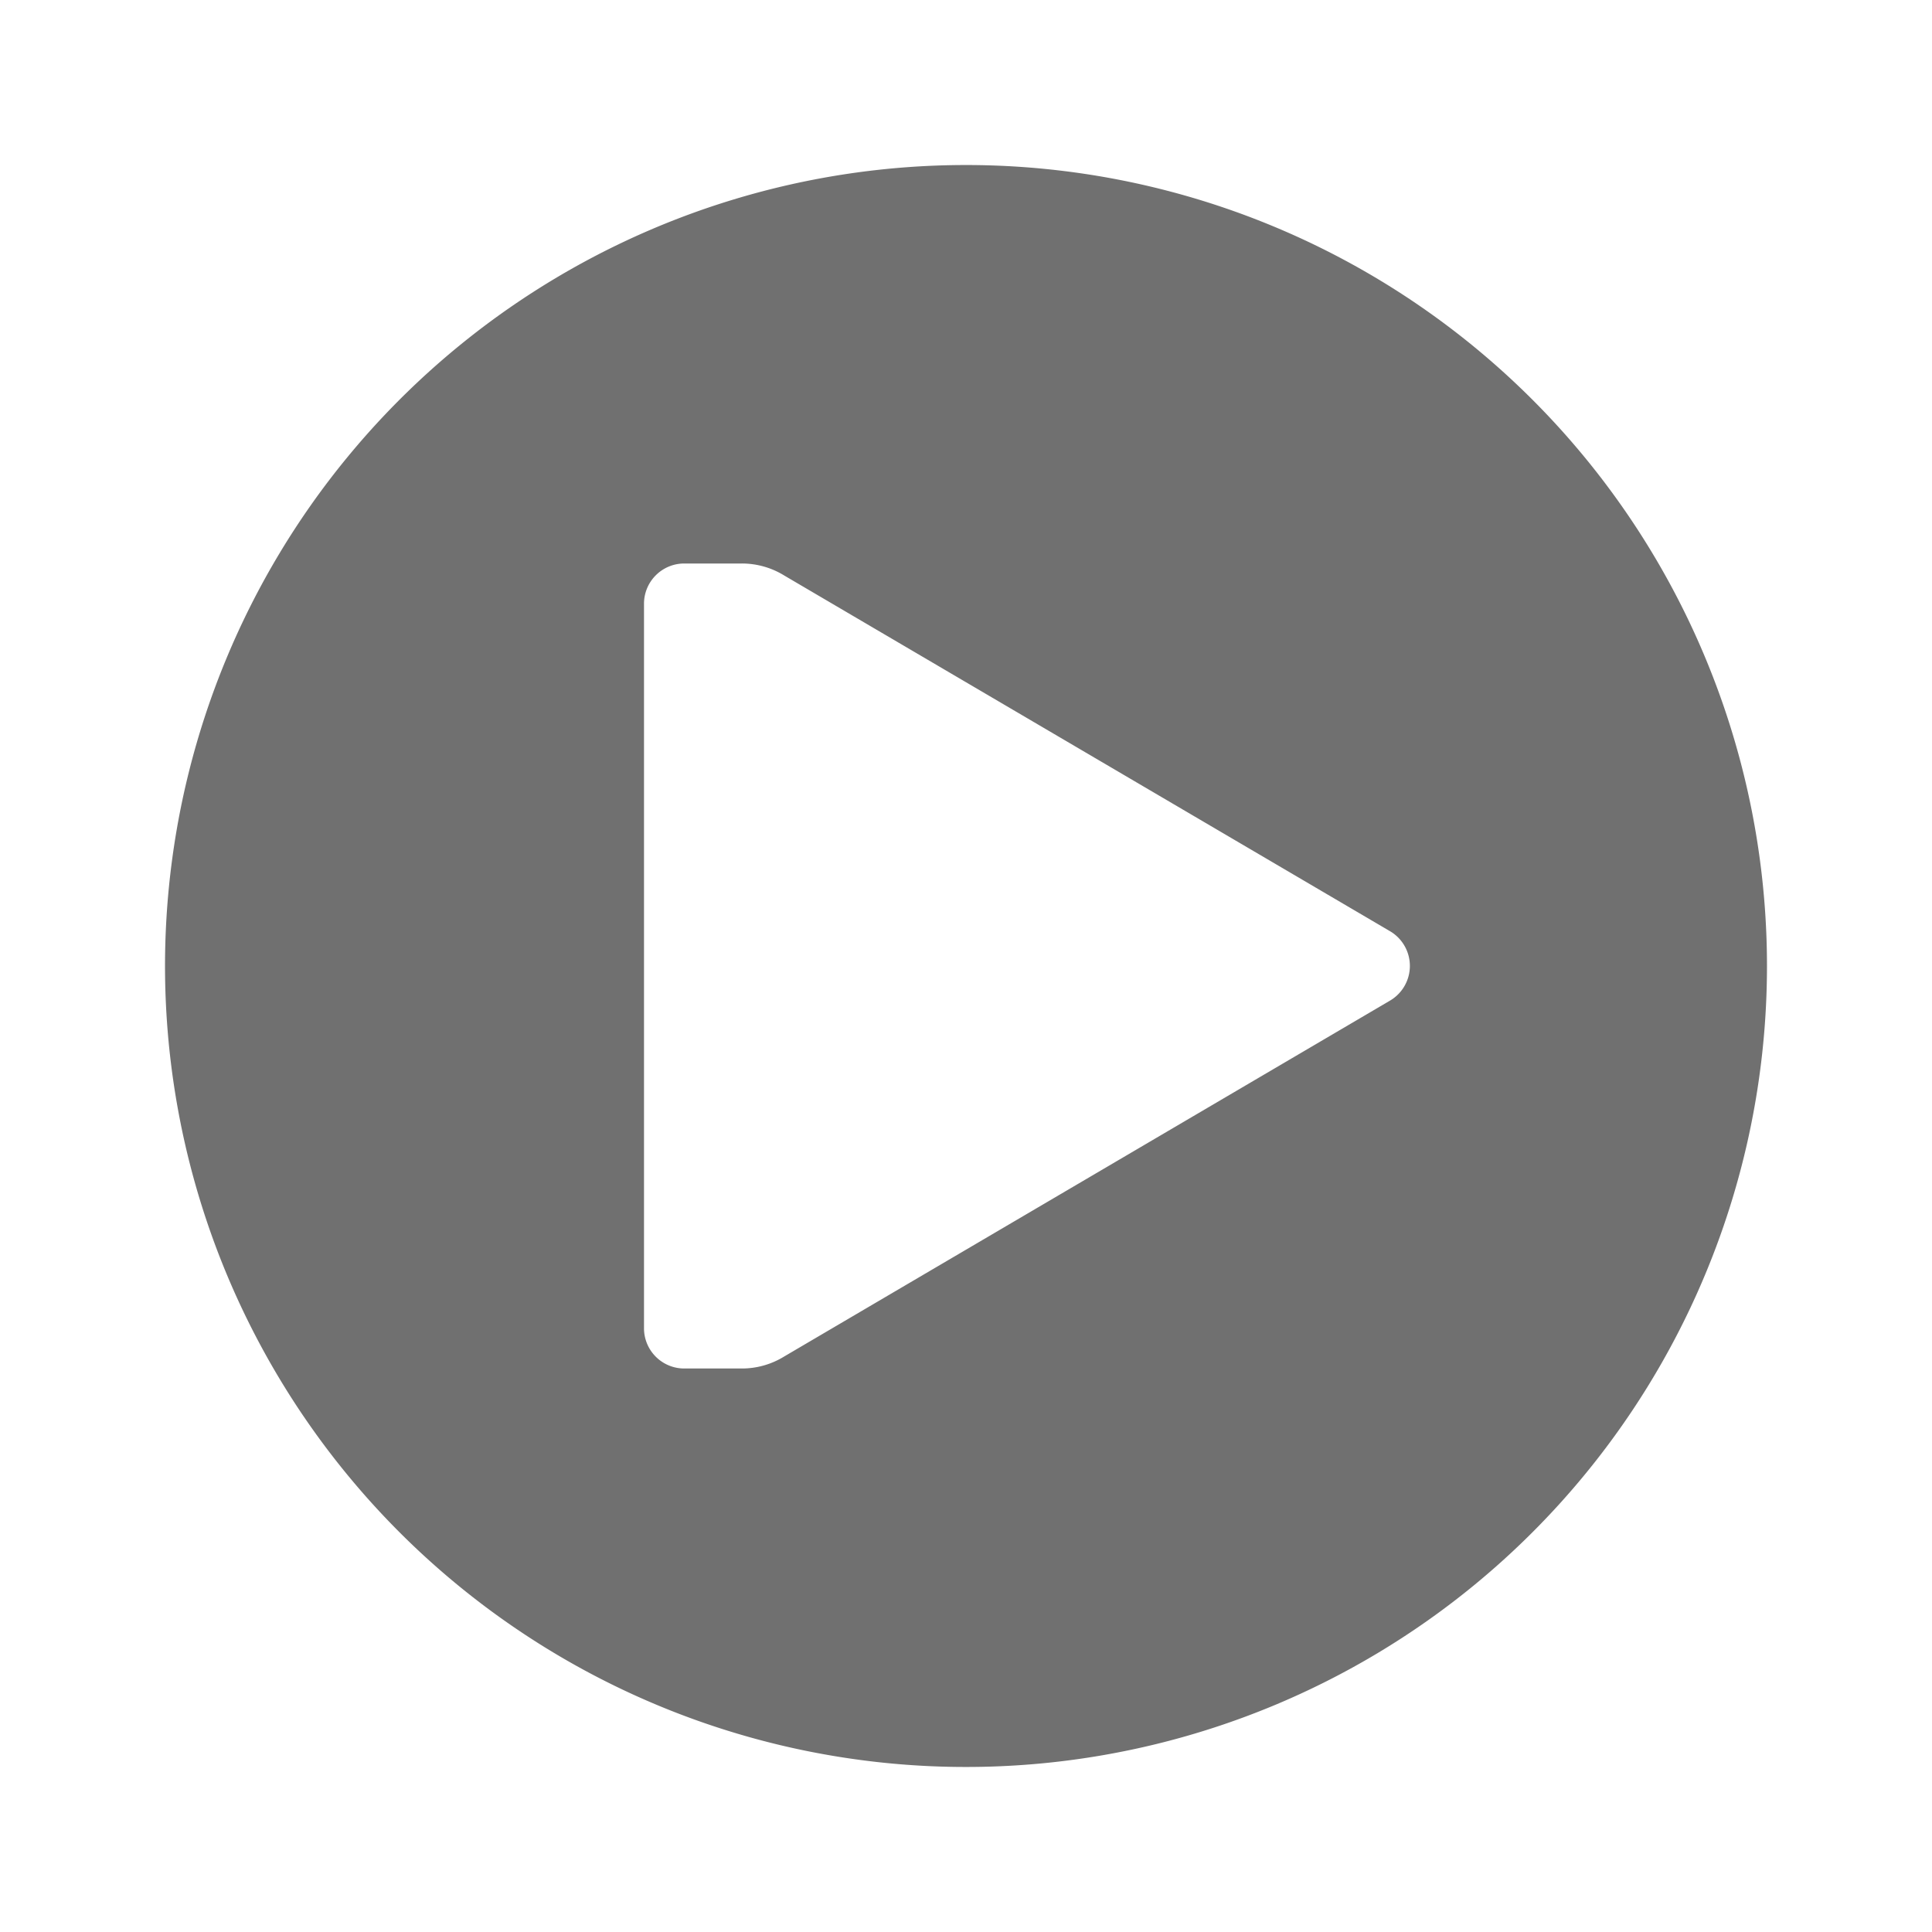 <svg xmlns="http://www.w3.org/2000/svg" data-name="S_PlayCircle_24_N@2x" height="48" id="S_PlayCircle_24_N_2x" viewBox="0 0 48 48" width="48"><defs><style>.fill{fill:#707070}</style></defs><title>S_PlayCircle_24_N@2x</title><path class="fill" d="M24 4.1A19.9 19.9 0 1 0 43.9 24 19.9 19.9 0 0 0 24 4.1zm10.531 20.762L19.486 33.7a2 2 0 0 1-1.061.3H17a1 1 0 0 1-1-1V15a1 1 0 0 1 1-1h1.426a2.006 2.006 0 0 1 1.061.3l15.045 8.834a1 1 0 0 1-.001 1.728z"/></svg>